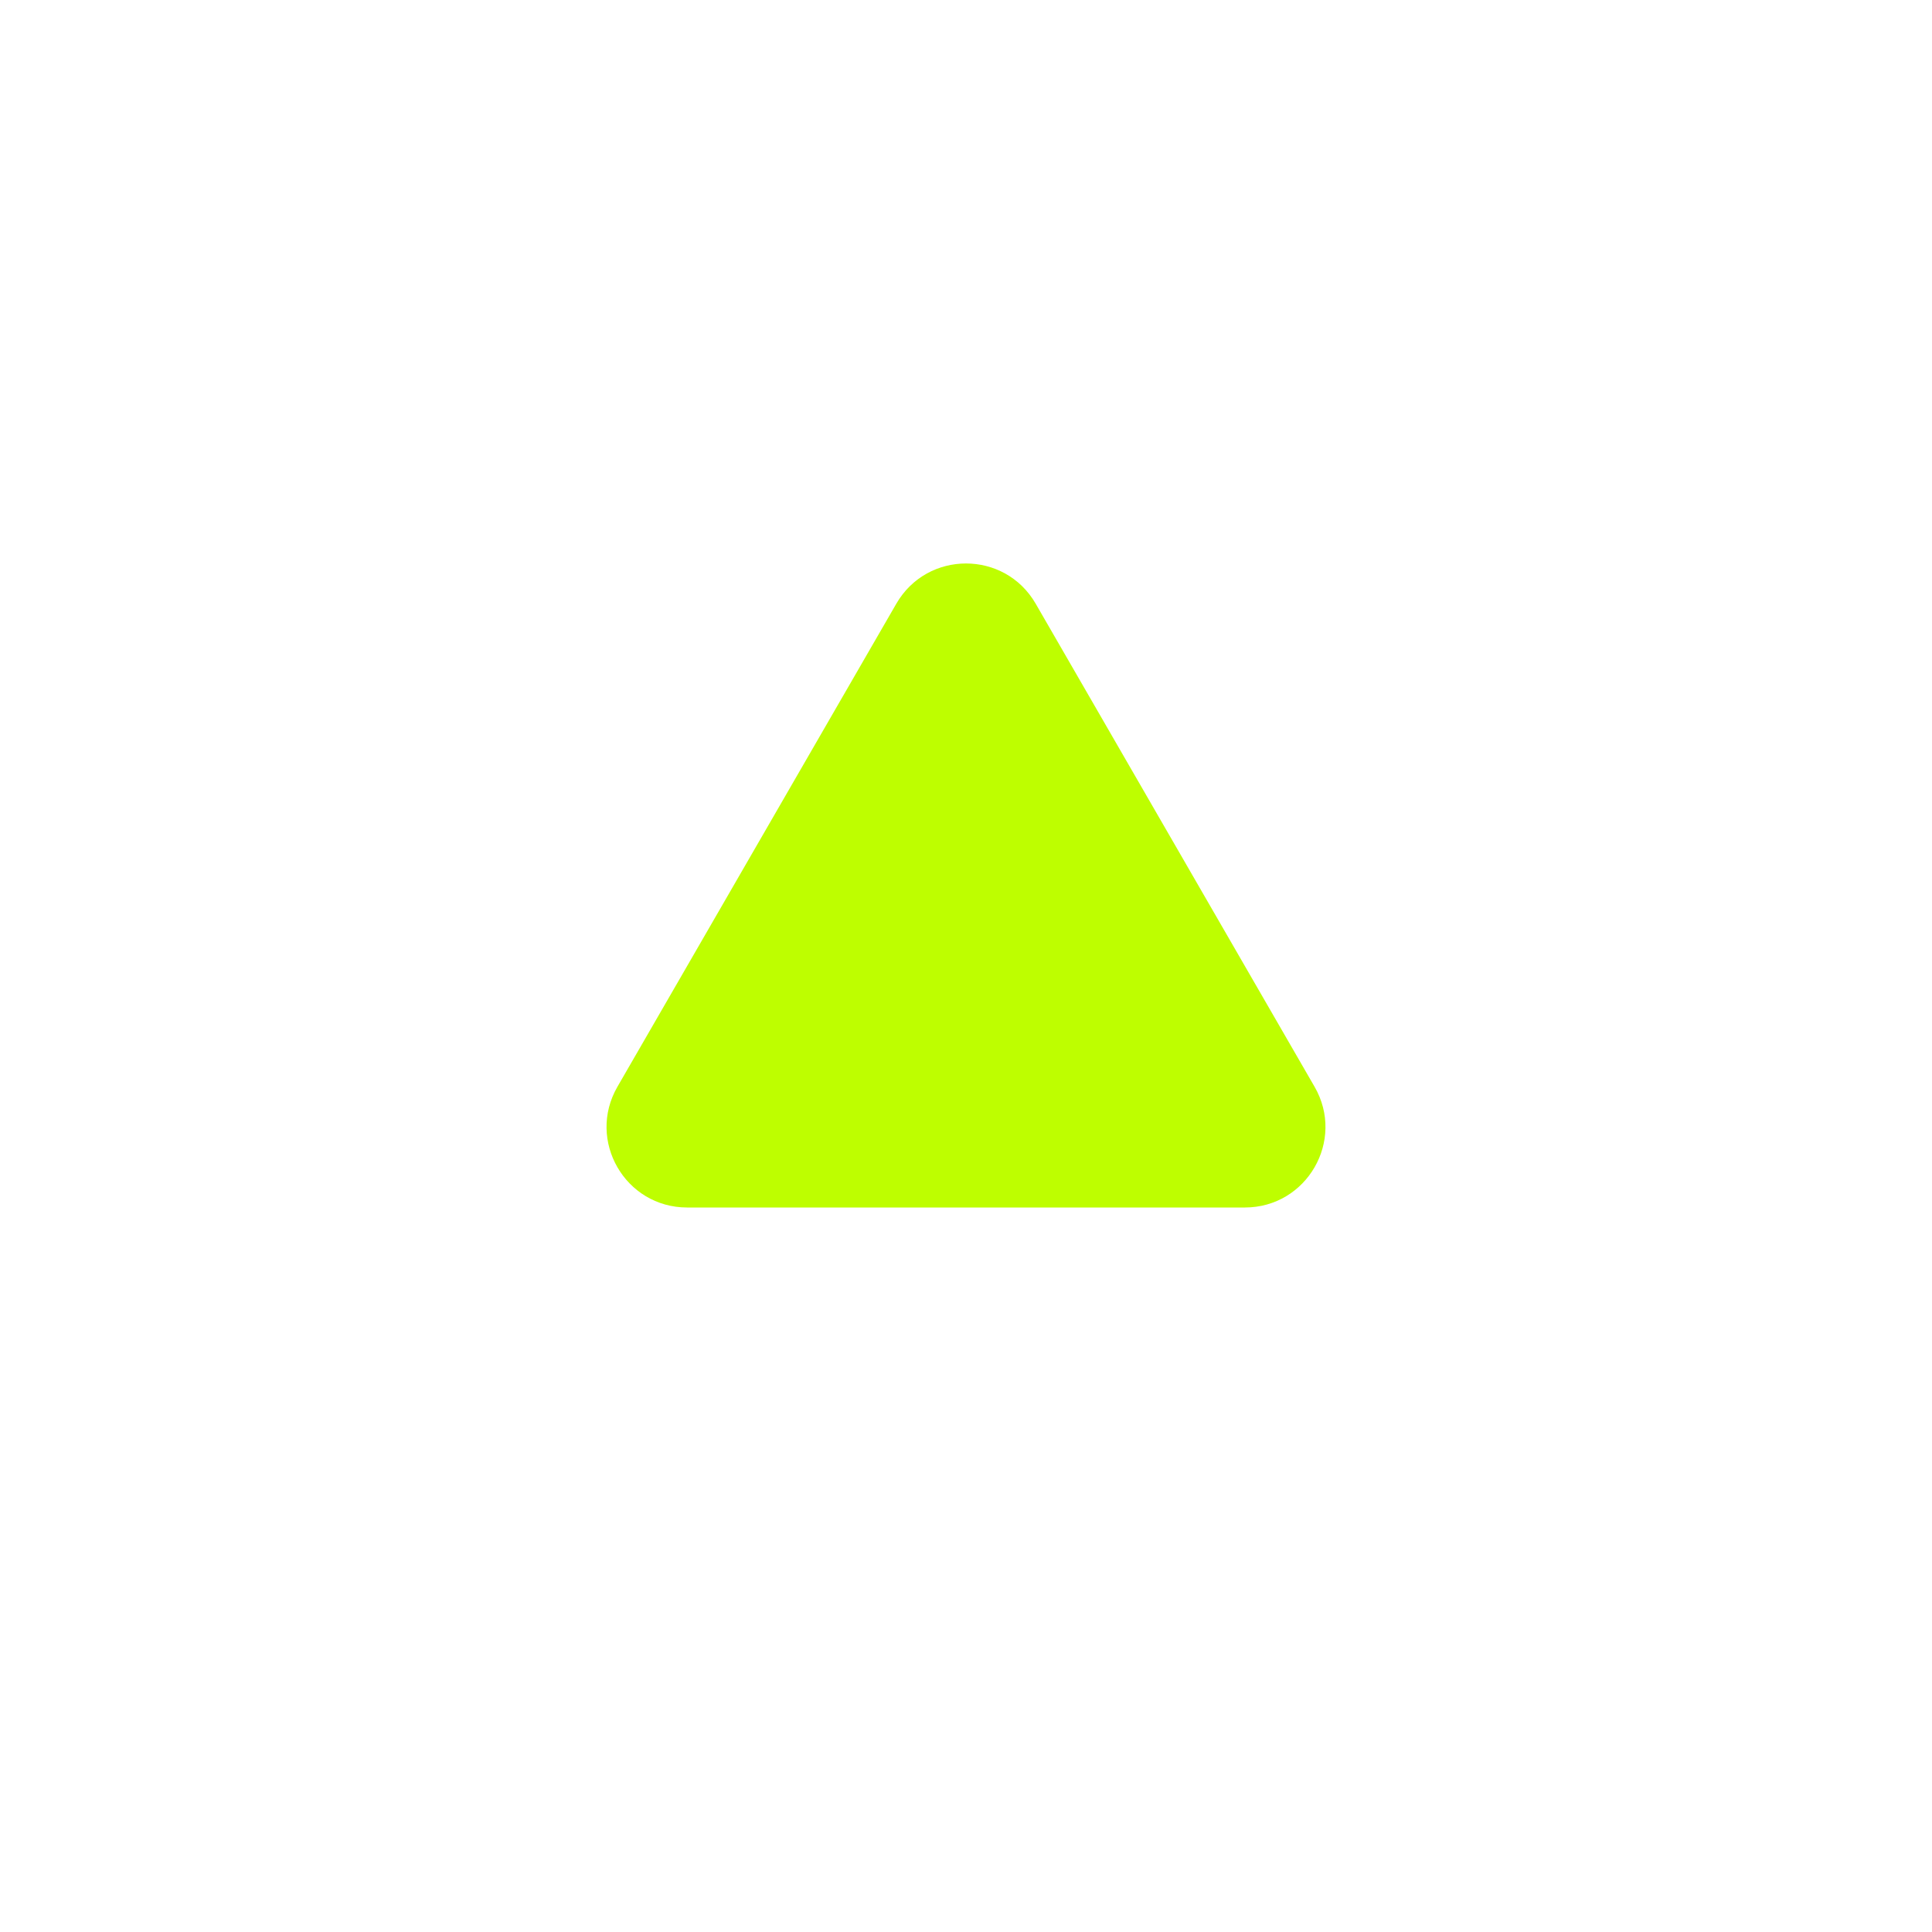 <svg width="24" height="24" viewBox="0 0 24 24" fill="none" xmlns="http://www.w3.org/2000/svg">
<path d="M12.866 7.5C12.481 6.833 11.519 6.833 11.134 7.5L7.67 13.5C7.285 14.167 7.766 15 8.536 15L15.464 15C16.234 15 16.715 14.167 16.33 13.5L12.866 7.5Z" fill="#BEFE00"/>
</svg>

